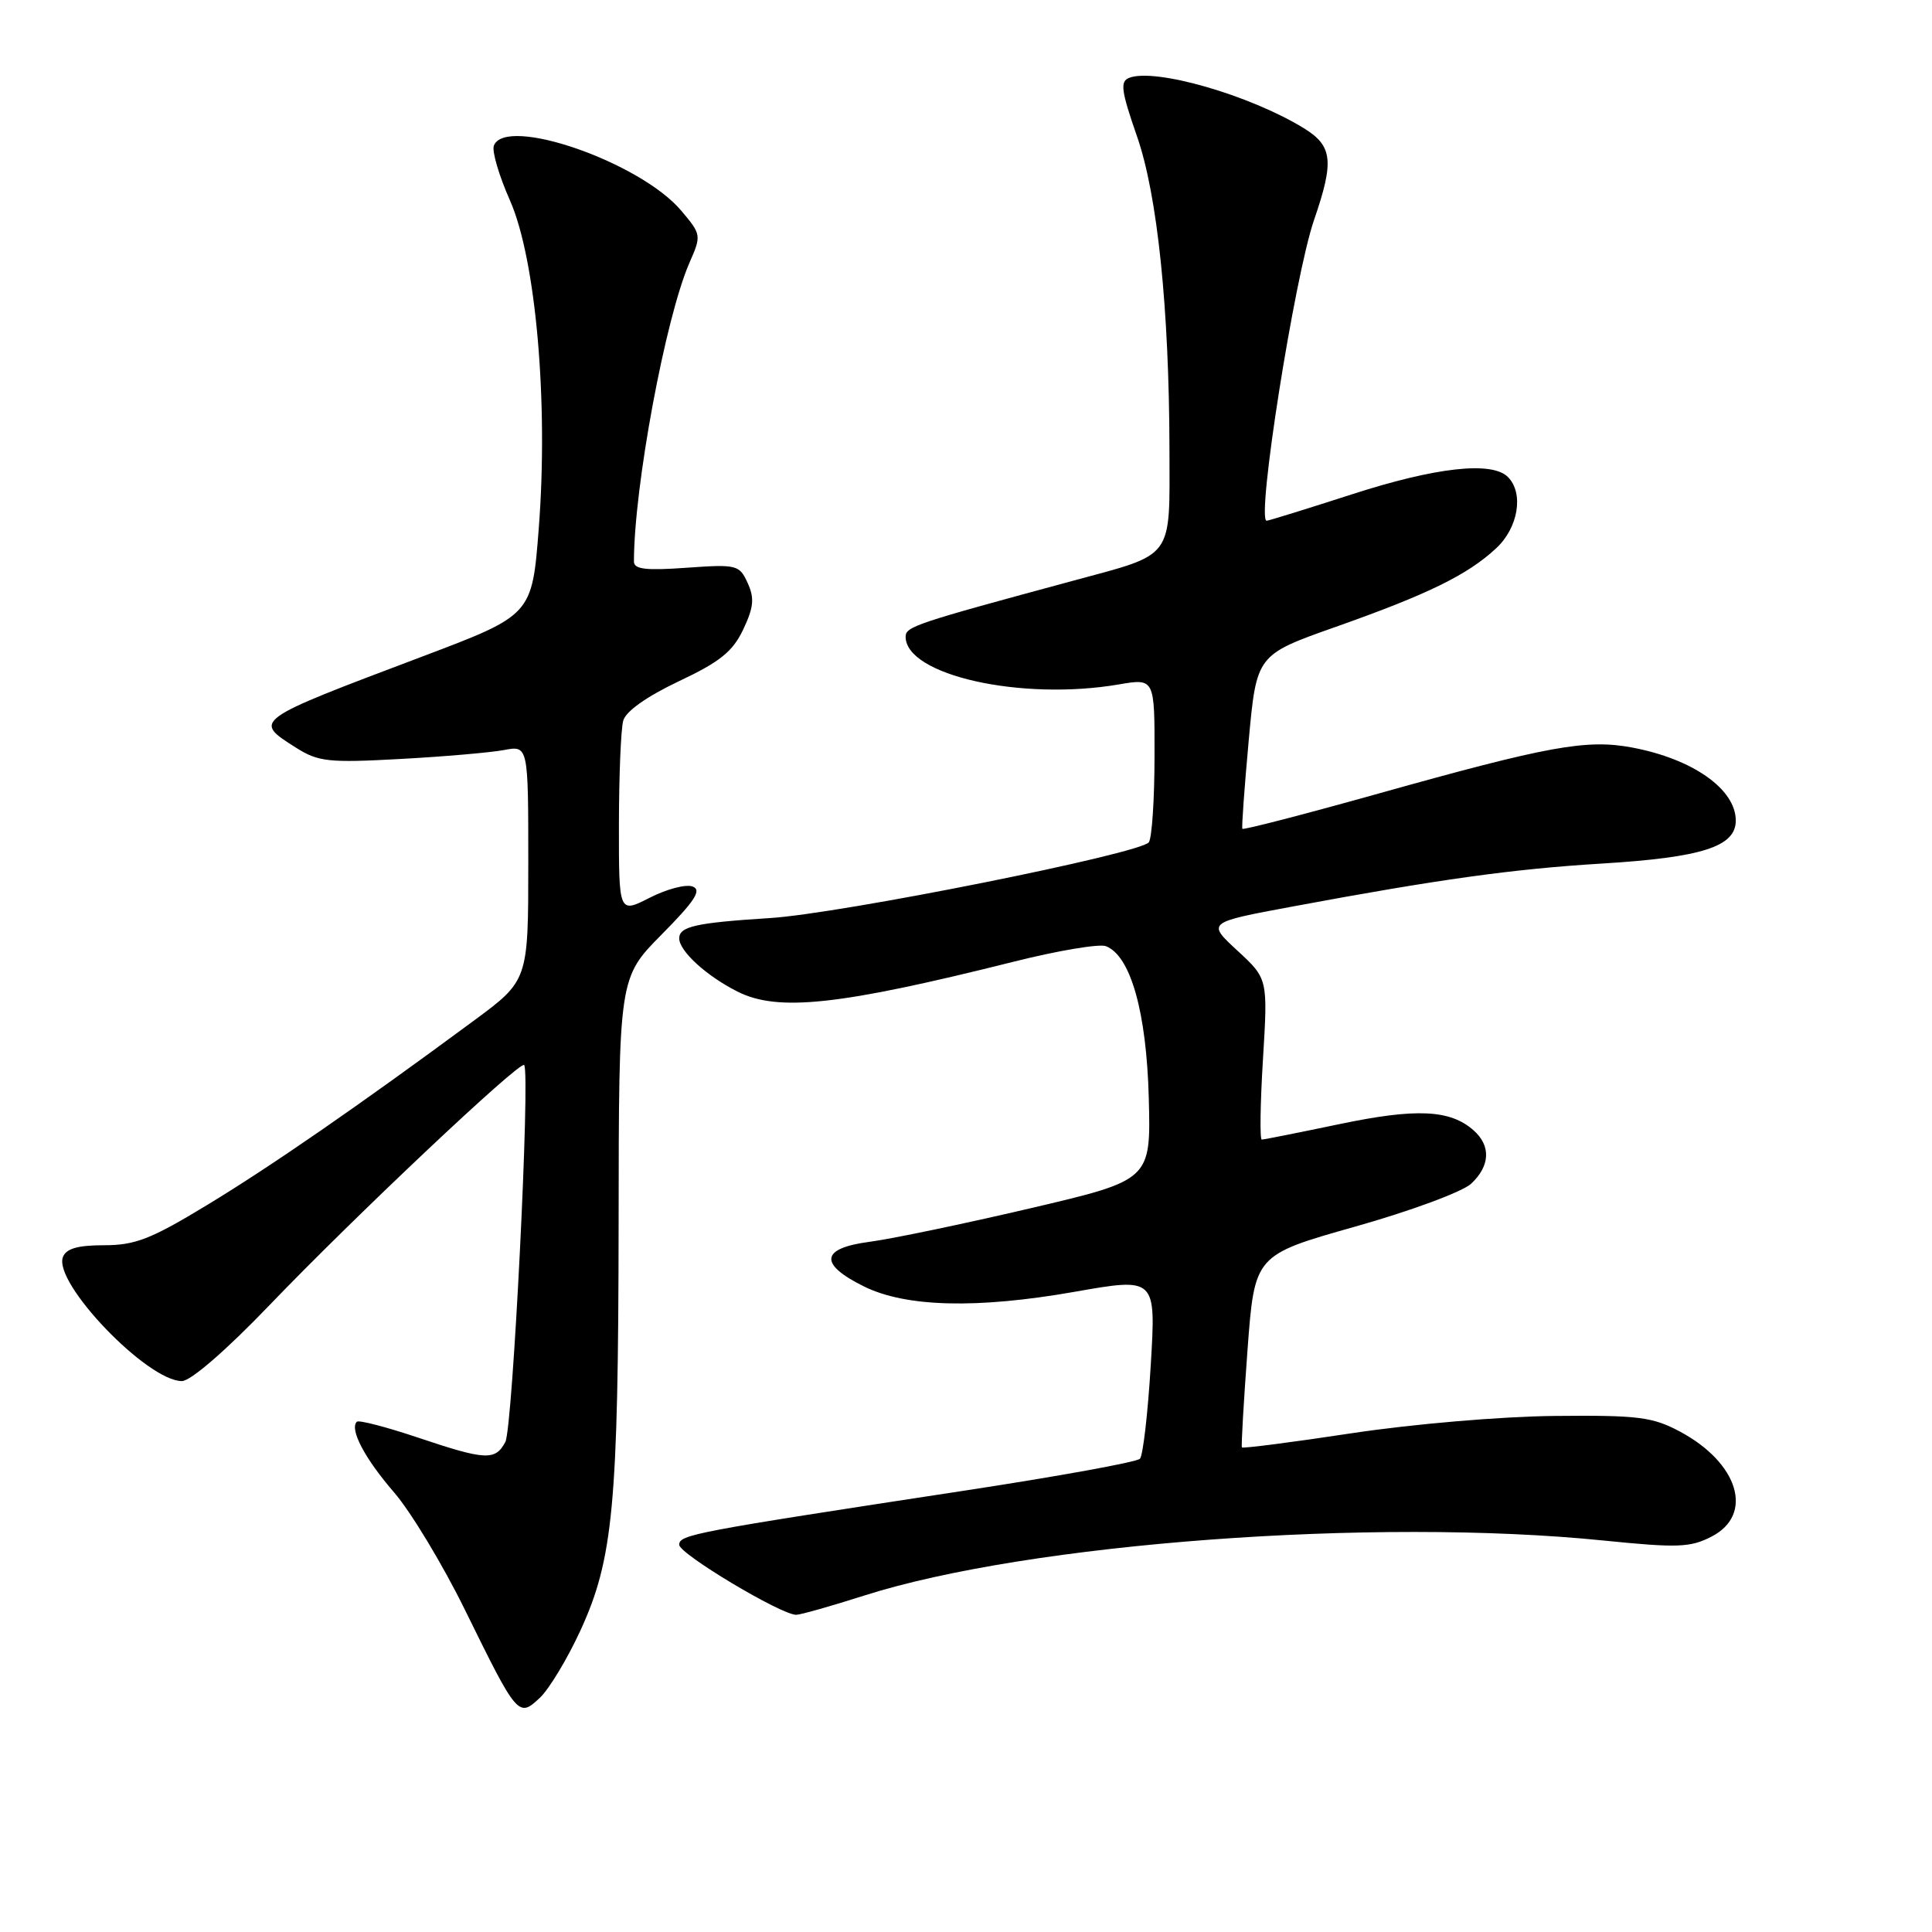<?xml version="1.0" encoding="UTF-8" standalone="no"?>
<!DOCTYPE svg PUBLIC "-//W3C//DTD SVG 1.1//EN" "http://www.w3.org/Graphics/SVG/1.1/DTD/svg11.dtd" >
<svg xmlns="http://www.w3.org/2000/svg" xmlns:xlink="http://www.w3.org/1999/xlink" version="1.1" viewBox="0 0 256 256">
 <g >
 <path fill="currentColor"
d=" M 76.89 216.09 C 81.26 206.61 81.93 199.43 81.97 162.03 C 82.00 129.56 82.00 129.56 87.68 123.82 C 92.10 119.35 93.01 117.94 91.78 117.47 C 90.91 117.13 88.35 117.80 86.10 118.95 C 82.00 121.04 82.00 121.04 82.01 109.27 C 82.02 102.80 82.27 96.60 82.58 95.50 C 82.92 94.25 85.68 92.30 89.93 90.28 C 95.39 87.71 97.09 86.34 98.48 83.41 C 99.87 80.47 99.99 79.27 99.07 77.25 C 97.97 74.84 97.64 74.76 90.96 75.23 C 85.59 75.62 84.00 75.43 84.00 74.41 C 84.00 64.55 88.18 42.07 91.36 34.81 C 92.95 31.19 92.93 31.07 90.28 27.93 C 84.87 21.49 66.98 15.28 65.44 19.30 C 65.16 20.02 66.12 23.28 67.57 26.55 C 71.01 34.34 72.68 53.31 71.39 70.00 C 70.50 81.50 70.50 81.50 55.94 87.00 C 33.38 95.52 33.49 95.44 39.25 99.09 C 42.18 100.94 43.55 101.09 53.00 100.57 C 58.78 100.26 64.96 99.72 66.75 99.39 C 70.00 98.77 70.00 98.77 70.00 114.35 C 70.00 129.92 70.00 129.92 62.75 135.27 C 47.60 146.46 35.95 154.51 27.46 159.66 C 20.02 164.18 17.92 165.00 13.80 165.00 C 10.31 165.00 8.77 165.44 8.34 166.56 C 7.02 169.98 19.51 183.00 24.10 183.00 C 25.26 183.00 29.94 178.95 35.67 172.98 C 46.95 161.22 68.88 140.55 69.45 141.12 C 70.30 141.97 67.94 189.25 66.96 191.07 C 65.62 193.57 64.37 193.51 55.30 190.46 C 51.14 189.07 47.53 188.13 47.28 188.39 C 46.29 189.38 48.34 193.27 52.21 197.74 C 54.44 200.32 58.68 207.35 61.63 213.36 C 68.56 227.47 68.70 227.63 71.53 224.97 C 72.76 223.82 75.17 219.82 76.89 216.09 Z  M 114.48 211.43 C 136.26 204.47 182.17 201.05 212.50 204.13 C 222.31 205.12 223.98 205.06 226.80 203.60 C 232.44 200.69 230.38 193.85 222.60 189.69 C 218.96 187.75 217.09 187.51 206.00 187.62 C 198.92 187.69 187.27 188.68 179.12 189.91 C 171.22 191.11 164.66 191.95 164.56 191.79 C 164.45 191.63 164.79 185.83 165.30 178.90 C 166.24 166.30 166.24 166.30 179.54 162.54 C 186.86 160.48 193.78 157.92 194.93 156.85 C 197.46 154.49 197.58 151.82 195.25 149.77 C 192.15 147.03 187.68 146.82 177.49 148.95 C 172.09 150.08 167.46 151.00 167.19 151.00 C 166.92 151.00 166.99 146.21 167.35 140.35 C 168.00 129.69 168.00 129.69 163.96 125.96 C 159.92 122.23 159.92 122.23 171.21 120.13 C 190.63 116.51 200.52 115.14 212.20 114.43 C 225.51 113.62 230.00 112.19 230.00 108.73 C 230.00 104.57 224.30 100.56 216.26 99.05 C 210.22 97.92 205.17 98.84 182.66 105.15 C 172.85 107.90 164.73 110.00 164.62 109.82 C 164.51 109.65 164.89 104.39 165.46 98.13 C 166.50 86.77 166.50 86.77 177.00 83.06 C 189.25 78.73 194.45 76.18 198.25 72.65 C 201.19 69.92 201.94 65.34 199.80 63.20 C 197.68 61.08 190.24 61.91 179.14 65.50 C 173.18 67.42 168.10 69.00 167.84 69.00 C 166.43 69.00 171.53 36.68 174.12 29.14 C 176.81 21.33 176.58 19.33 172.75 16.98 C 165.61 12.60 153.08 8.99 149.63 10.31 C 148.39 10.79 148.55 12.00 150.67 18.10 C 153.37 25.86 154.92 40.89 154.96 59.50 C 154.98 74.28 155.70 73.29 142.16 76.96 C 121.29 82.60 120.00 83.03 120.00 84.37 C 120.00 89.47 135.32 92.90 148.25 90.69 C 153.00 89.88 153.00 89.88 152.98 100.19 C 152.98 105.86 152.64 111.00 152.23 111.60 C 151.24 113.09 111.38 121.07 102.00 121.65 C 92.21 122.27 90.00 122.76 90.00 124.34 C 90.00 126.02 93.60 129.31 97.70 131.38 C 103.07 134.10 111.21 133.22 134.32 127.43 C 140.16 125.96 145.66 125.04 146.53 125.37 C 149.81 126.63 151.92 134.09 152.22 145.50 C 152.50 156.36 152.50 156.36 136.50 160.11 C 127.70 162.17 118.12 164.17 115.20 164.55 C 108.72 165.40 108.47 167.50 114.50 170.47 C 120.06 173.21 129.44 173.44 142.34 171.18 C 153.18 169.27 153.18 169.27 152.48 180.89 C 152.10 187.27 151.45 192.86 151.05 193.29 C 150.65 193.73 140.23 195.62 127.91 197.50 C 91.85 203.00 90.00 203.35 90.00 204.69 C 90.00 205.90 103.49 213.97 105.50 213.97 C 106.05 213.97 110.09 212.83 114.48 211.43 Z "/>
</g>
</svg>